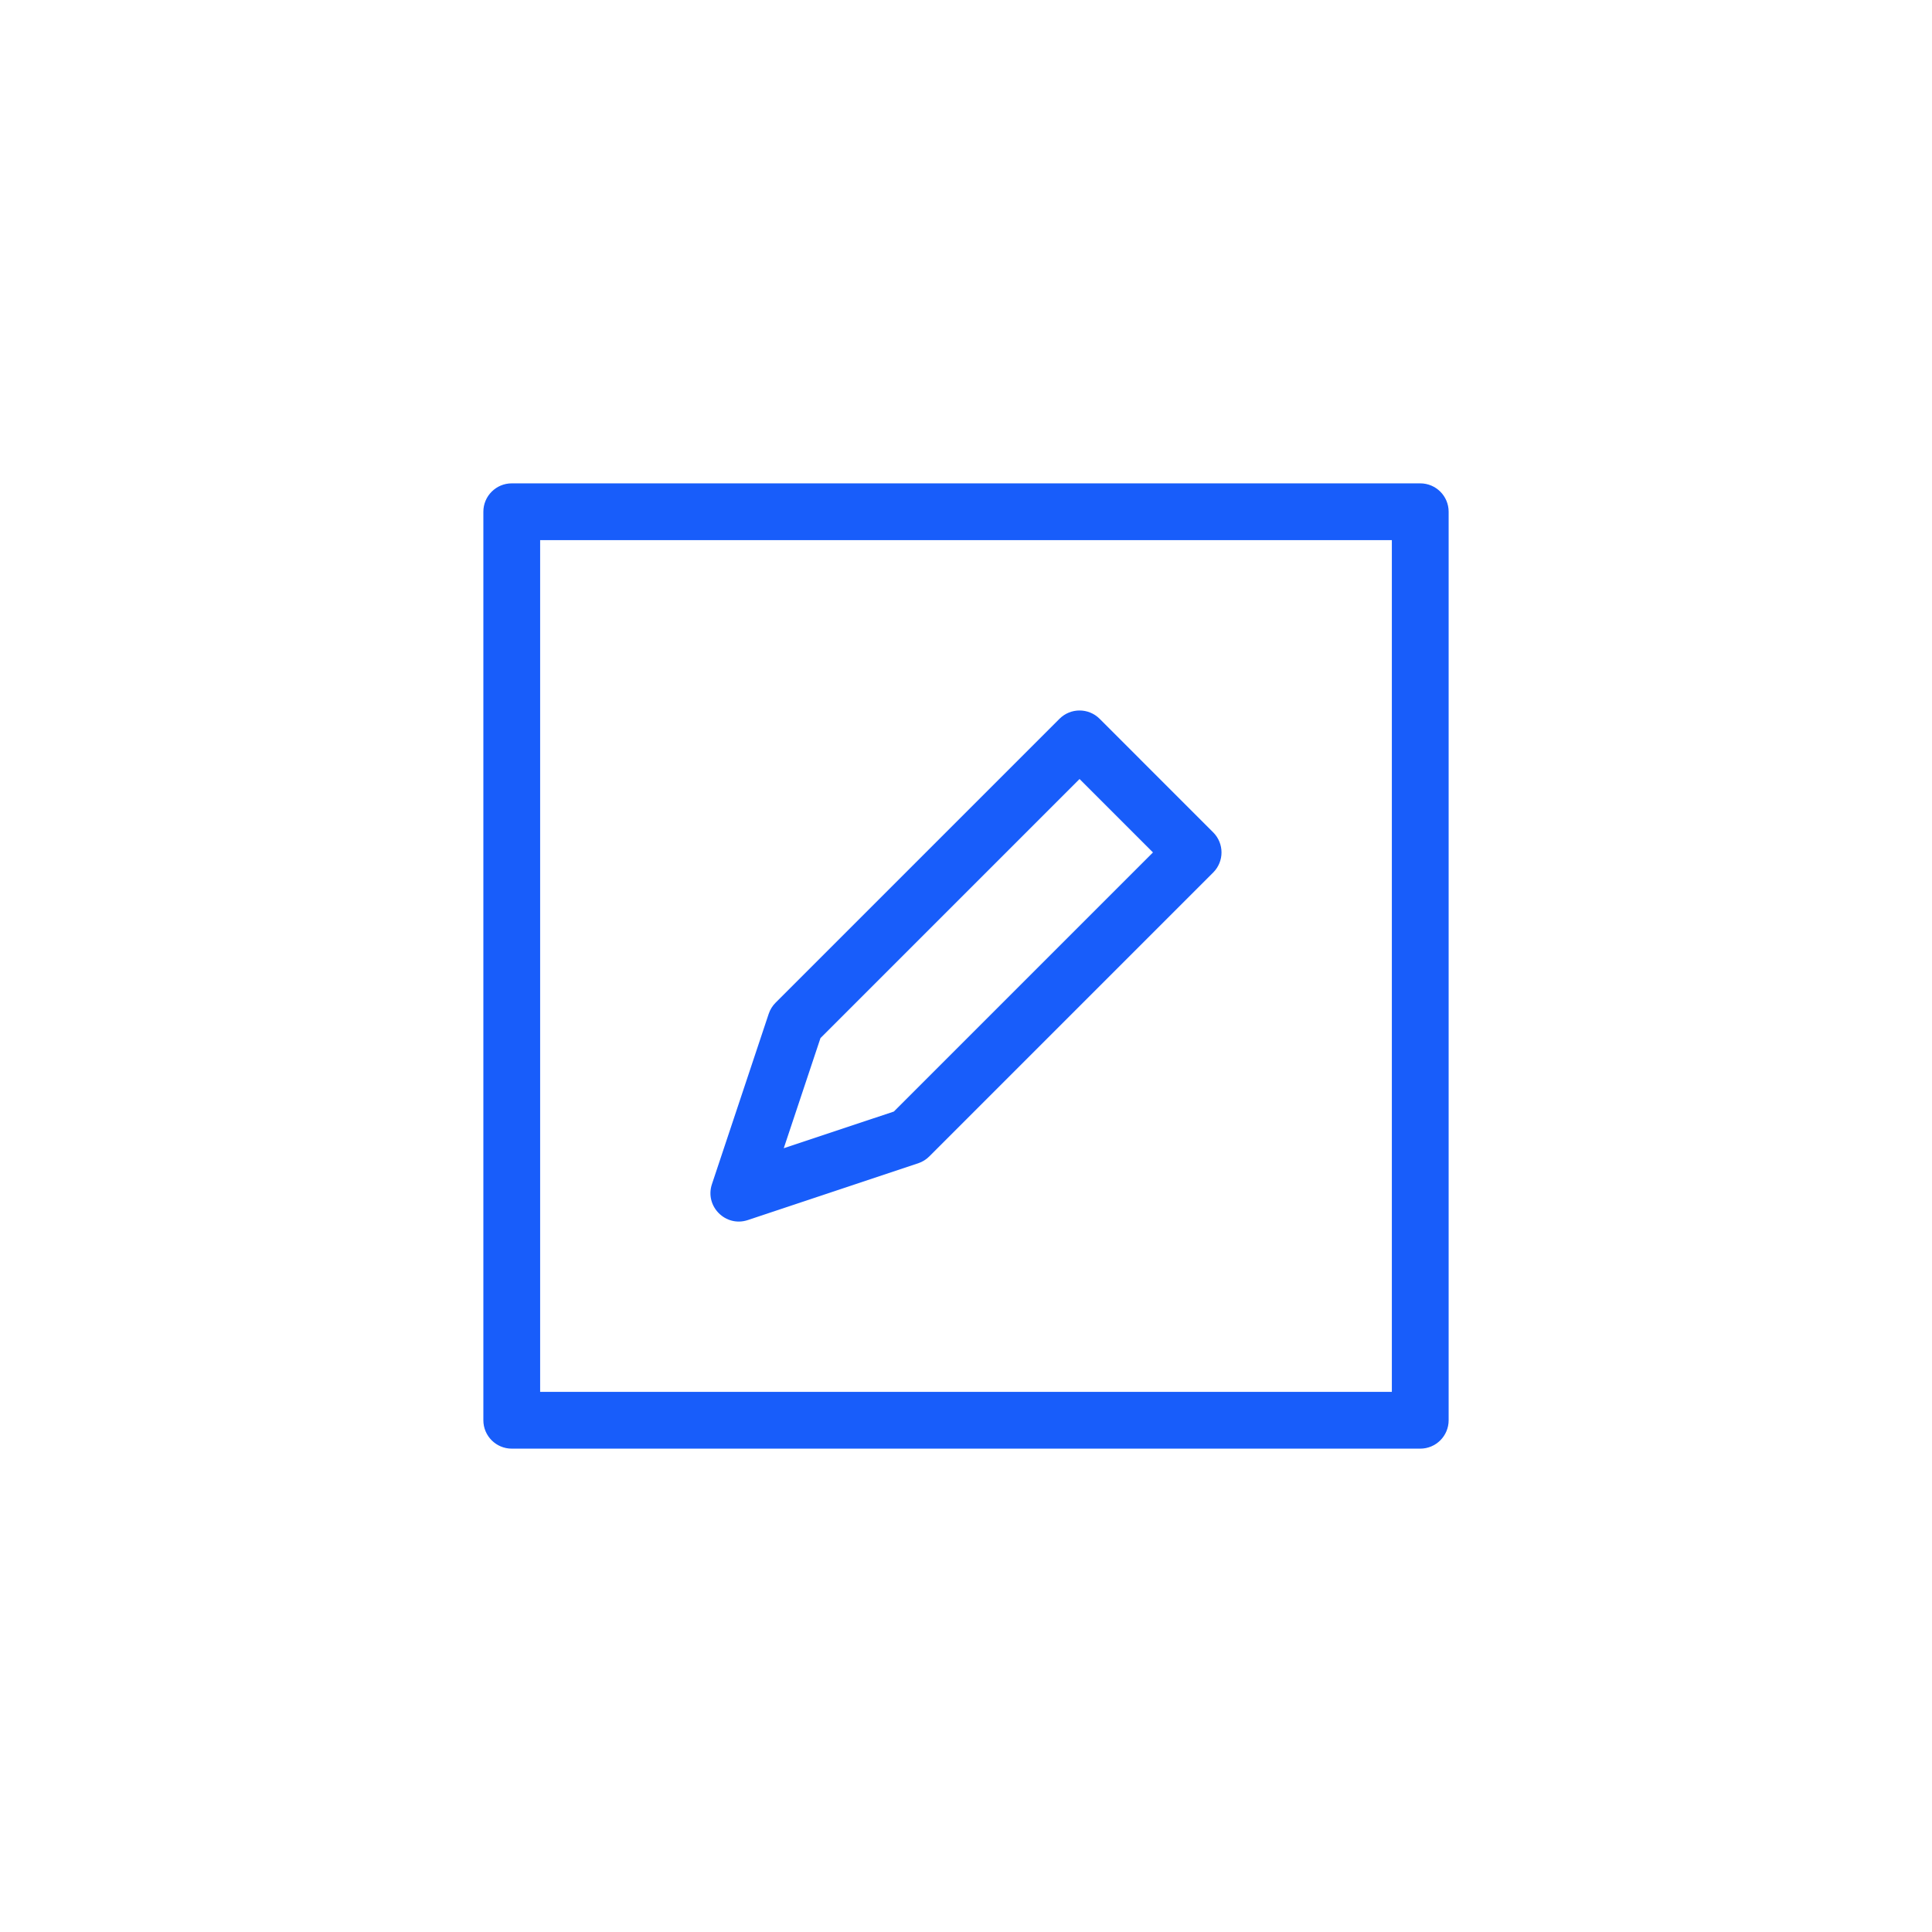<?xml version="1.0" encoding="utf-8"?>
<!-- Generator: Adobe Illustrator 16.0.0, SVG Export Plug-In . SVG Version: 6.00 Build 0)  -->
<!DOCTYPE svg PUBLIC "-//W3C//DTD SVG 1.1//EN" "http://www.w3.org/Graphics/SVG/1.1/DTD/svg11.dtd">
<svg version="1.1" id="Layer_1" xmlns="http://www.w3.org/2000/svg" xmlns:xlink="http://www.w3.org/1999/xlink" x="0px" y="0px"
	 width="900px" height="900px" viewBox="0 0 900 900" enable-background="new 0 0 900 900" xml:space="preserve">
<g>
	<path fill="#185DFA" d="M382.205,483.593l-17.098,51.296l51.295-17.096l120.694-120.695l-34.197-34.2L382.205,483.593z
		 M361.294,467.098l132.253-132.253c5.169-5.165,13.538-5.165,18.706,0l52.901,52.903c5.164,5.164,5.164,13.538,0,18.702
		L432.902,538.702c-1.453,1.454-3.224,2.545-5.169,3.196l-79.354,26.451c-10.339,3.445-20.175-6.393-16.729-16.729l26.448-79.352
		C358.749,470.318,359.841,468.55,361.294,467.098z M238.393,674.833c-7.306,0-13.226-5.924-13.226-13.228V238.393
		c0-7.306,5.92-13.226,13.226-13.226h423.212c7.305,0,13.228,5.921,13.228,13.226v423.212c0,7.305-5.924,13.228-13.228,13.228
		H238.393z M251.617,648.377h396.759v-396.76H251.617V648.377z"/>
</g>
</svg>
